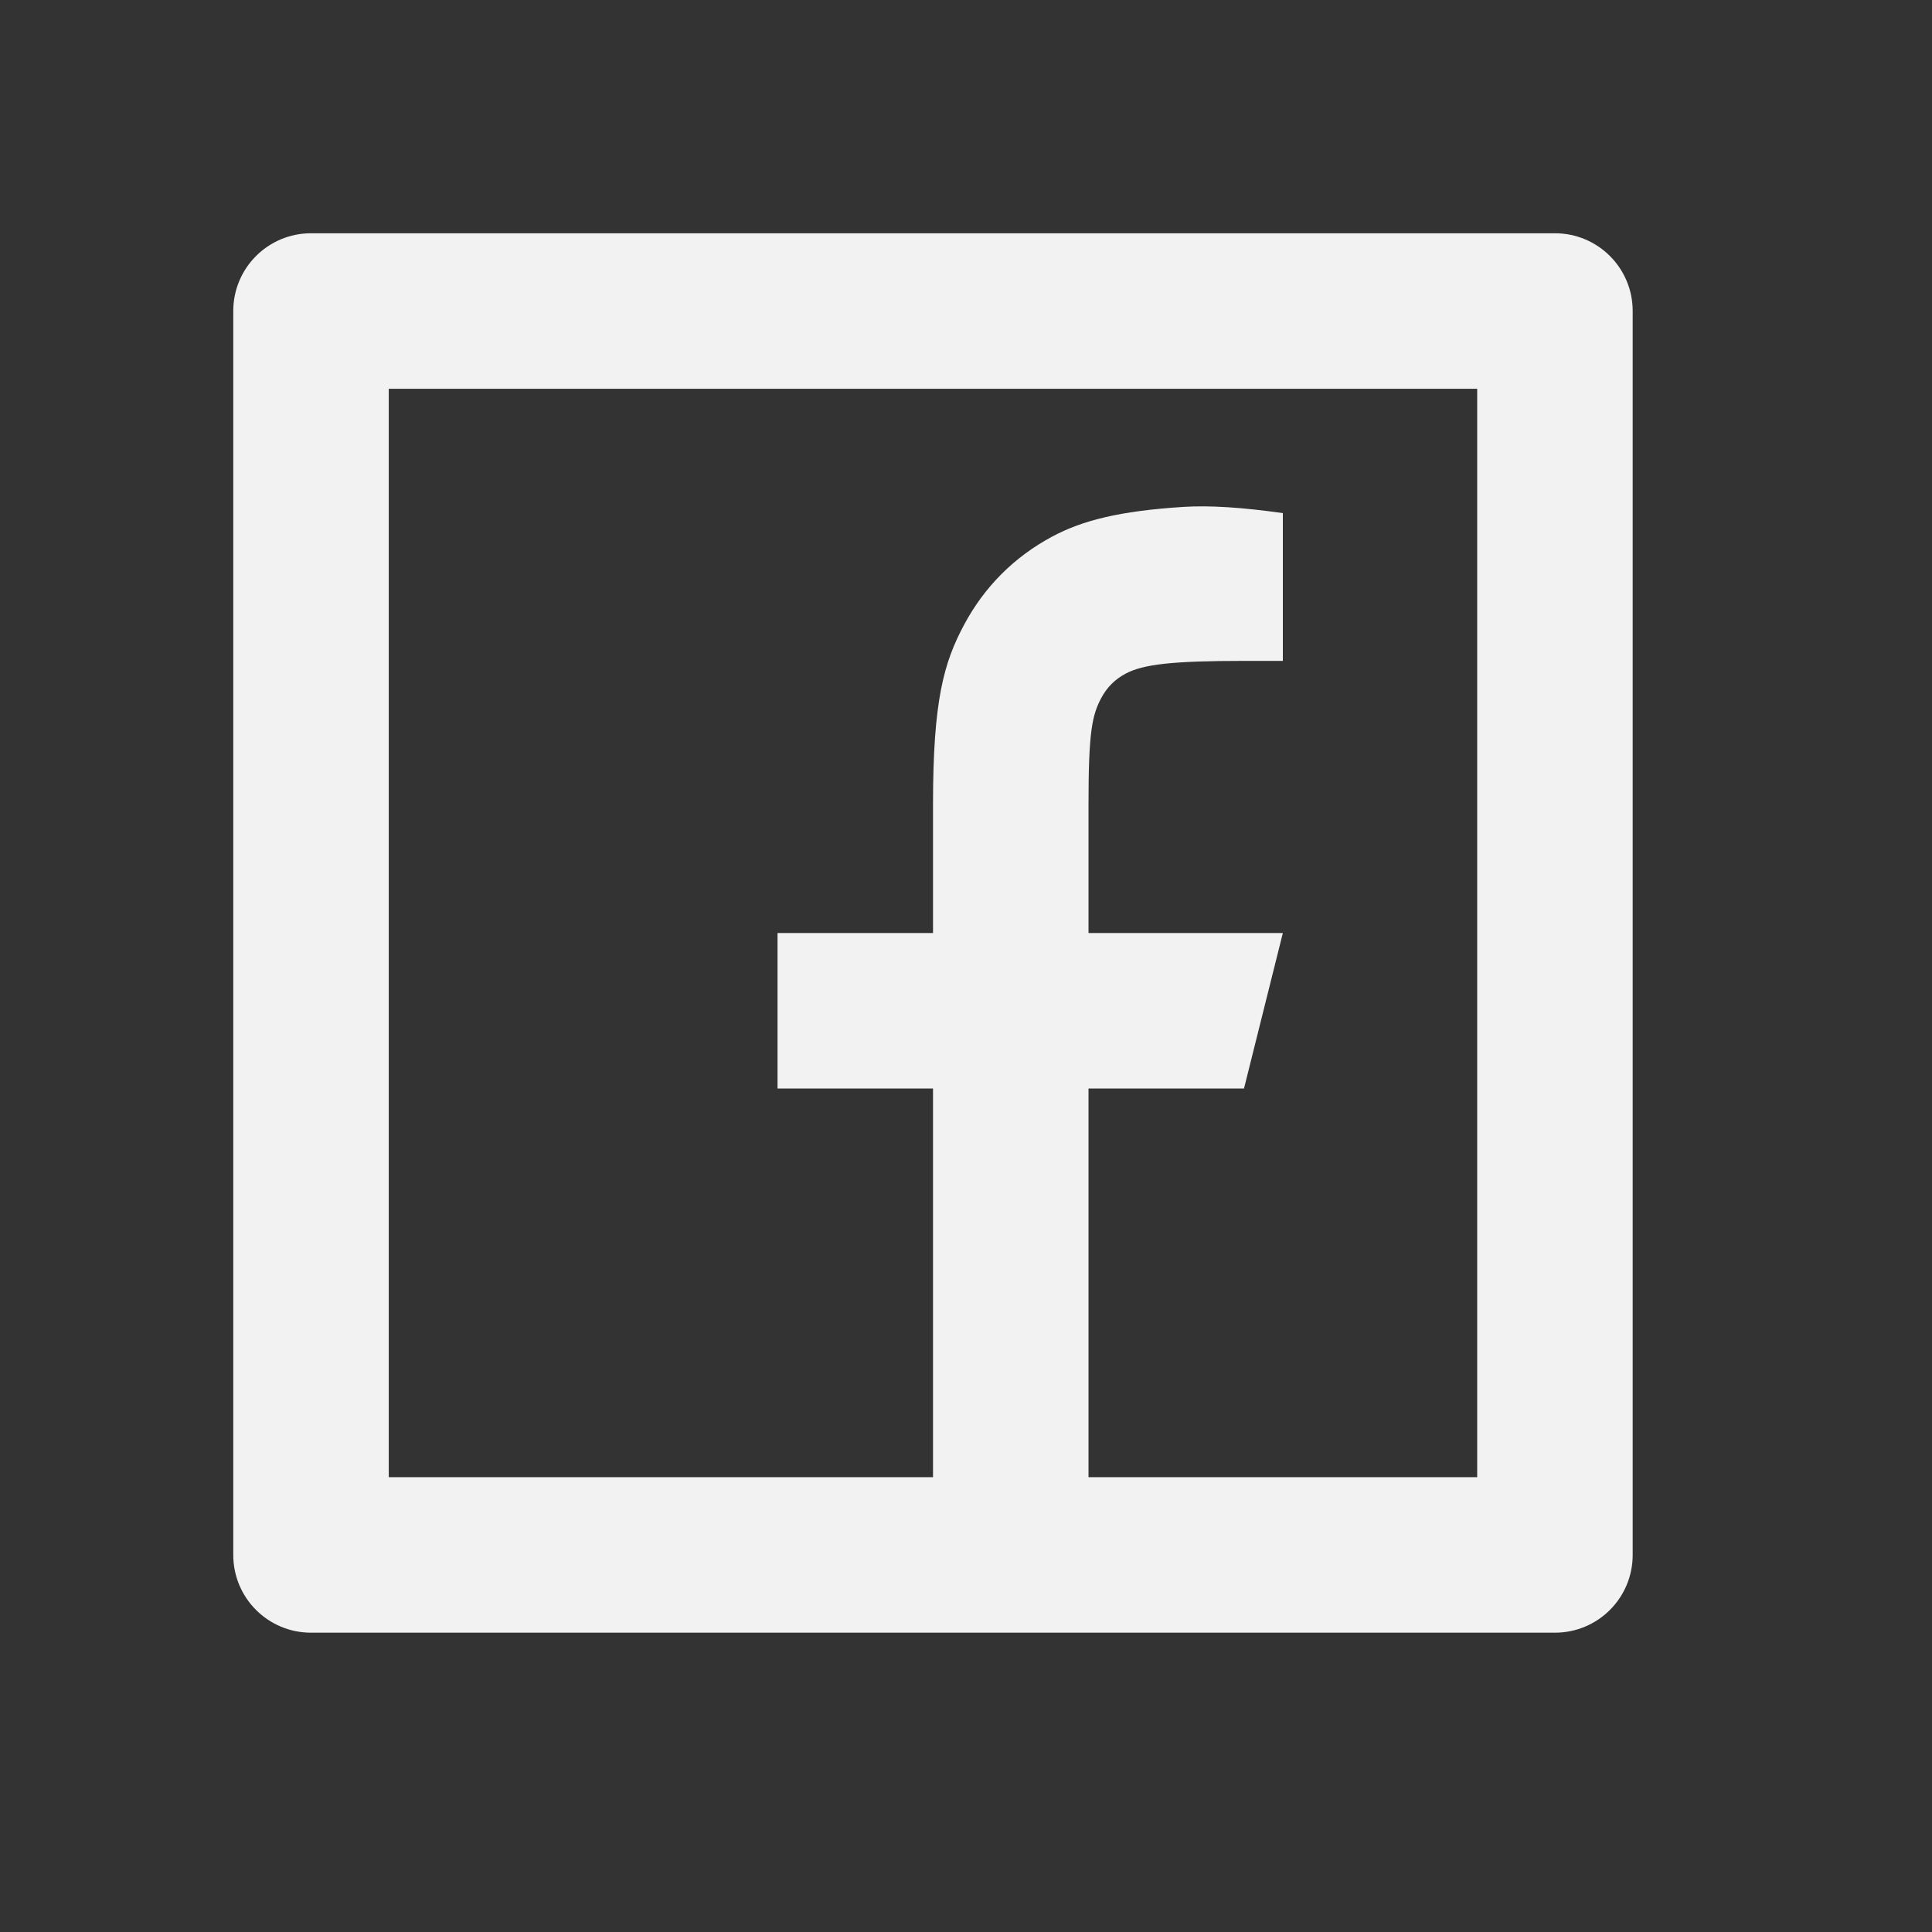 <svg width="27" height="27" viewBox="0 0 27 27" fill="none" xmlns="http://www.w3.org/2000/svg">
<rect x="0" y="0" width="27" height="27" fill="#333333" stroke="none"/>
<path d="M15.212 20.644H20.644V5.433H5.433V20.644H13.039V15.212H10.866V13.039H13.039V11.241C13.039 9.788 13.19 9.261 13.474 8.73C13.758 8.199 14.175 7.782 14.706 7.498C15.122 7.276 15.638 7.141 16.539 7.084C16.897 7.061 17.36 7.09 17.928 7.171V9.236H17.385C16.388 9.236 15.977 9.283 15.731 9.414C15.579 9.496 15.472 9.603 15.39 9.755C15.259 10.001 15.212 10.245 15.212 11.241V13.039H17.928L17.385 15.212H15.212V20.644ZM4.346 3.26H21.731C22.331 3.26 22.817 3.746 22.817 4.346V21.731C22.817 22.331 22.331 22.817 21.731 22.817H4.346C3.746 22.817 3.26 22.331 3.26 21.731V4.346C3.26 3.746 3.746 3.26 4.346 3.26Z" fill="#F2F2F2"/>
</svg>

